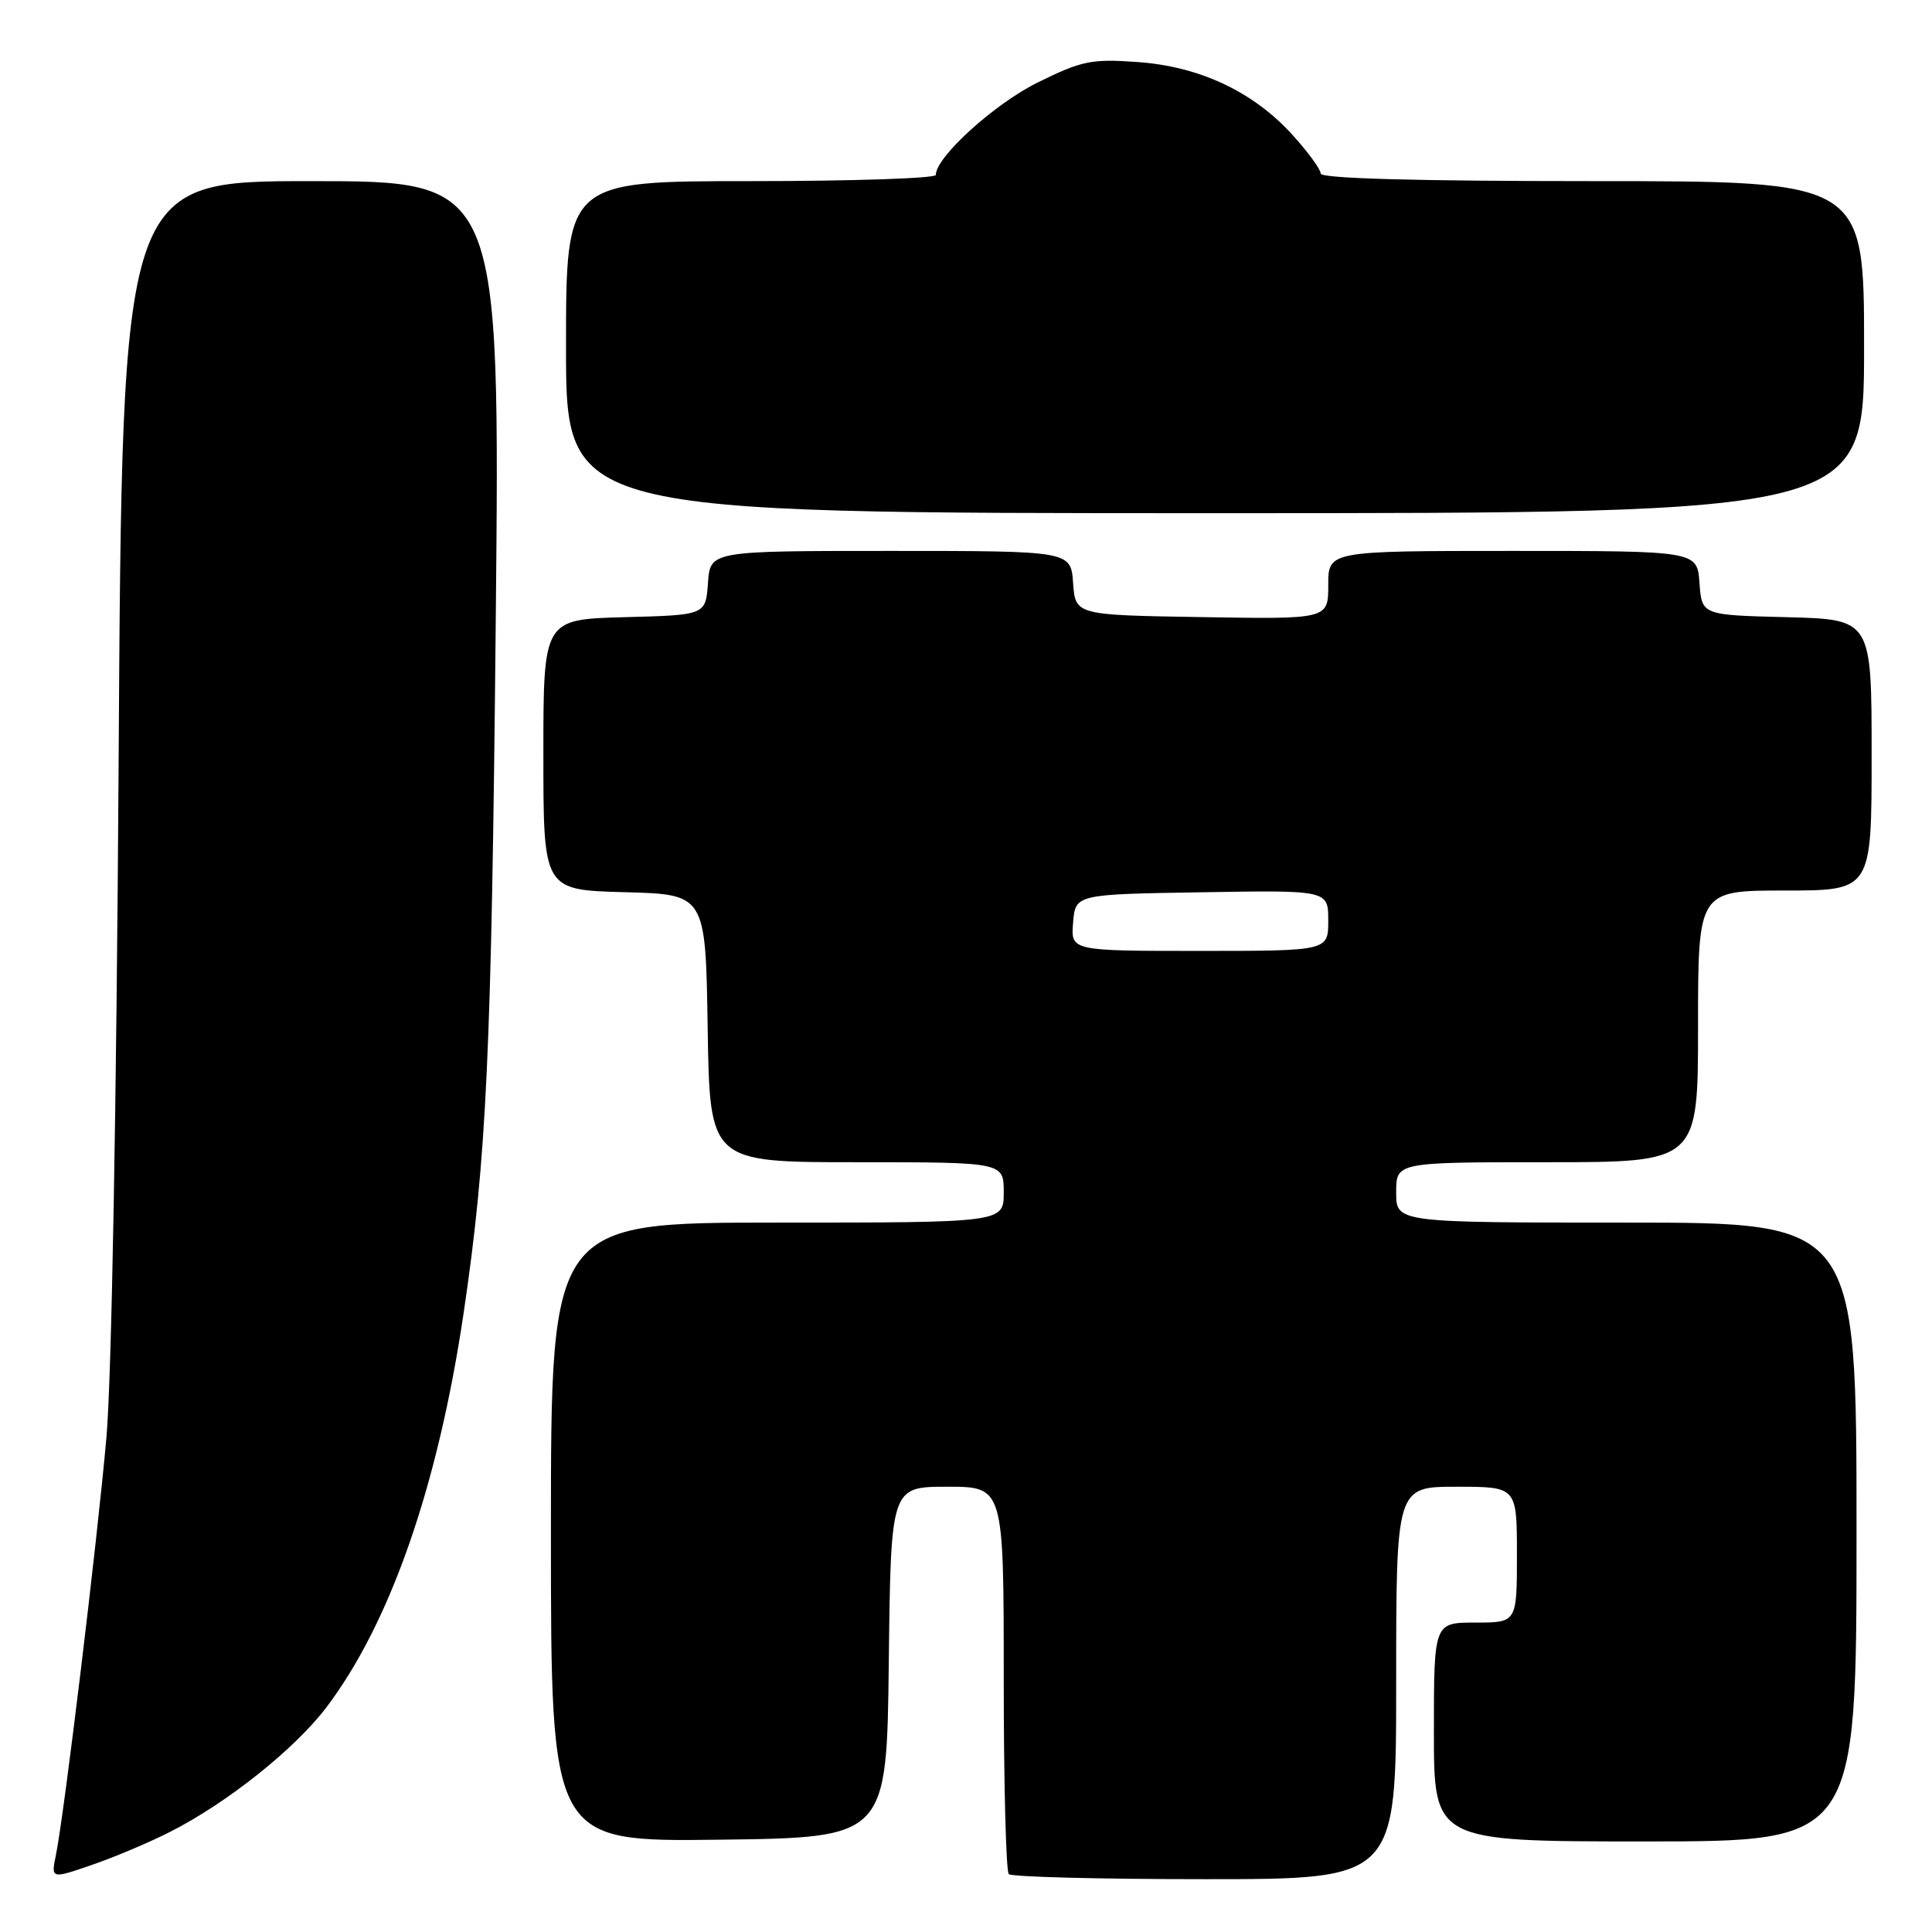 <?xml version="1.0" encoding="UTF-8" standalone="no"?>
<!DOCTYPE svg PUBLIC "-//W3C//DTD SVG 1.1//EN" "http://www.w3.org/Graphics/SVG/1.1/DTD/svg11.dtd" >
<svg xmlns="http://www.w3.org/2000/svg" xmlns:xlink="http://www.w3.org/1999/xlink" version="1.1" viewBox="0 0 256 256">
 <g >
 <path fill="currentColor"
d=" M 22.54 242.73 C 30.08 238.91 39.06 231.76 43.25 226.23 C 51.70 215.08 58.04 196.89 61.43 174.00 C 64.49 153.33 65.13 139.69 65.69 82.25 C 66.26 24.00 66.26 24.00 41.22 24.00 C 16.19 24.00 16.19 24.00 15.72 100.75 C 15.44 146.51 14.79 182.75 14.10 190.50 C 12.87 204.38 8.51 240.36 7.42 245.74 C 6.75 248.98 6.75 248.98 12.15 247.12 C 15.12 246.10 19.79 244.13 22.54 242.73 Z  M 185.00 223.00 C 185.00 197.00 185.00 197.00 193.00 197.00 C 201.00 197.00 201.00 197.00 201.00 206.00 C 201.00 215.00 201.00 215.00 195.50 215.00 C 190.00 215.00 190.00 215.00 190.00 229.50 C 190.00 244.00 190.00 244.00 218.00 244.00 C 246.00 244.00 246.00 244.00 246.00 203.00 C 246.00 162.00 246.00 162.00 215.50 162.00 C 185.00 162.00 185.00 162.00 185.00 158.00 C 185.00 154.00 185.00 154.00 205.00 154.00 C 225.00 154.00 225.00 154.00 225.00 136.00 C 225.00 118.00 225.00 118.00 236.50 118.00 C 248.00 118.00 248.00 118.00 248.00 100.03 C 248.00 82.07 248.00 82.07 236.75 81.78 C 225.50 81.50 225.50 81.50 225.19 77.25 C 224.89 73.00 224.89 73.00 200.44 73.00 C 176.00 73.00 176.00 73.00 176.00 77.52 C 176.00 82.05 176.00 82.05 159.25 81.77 C 142.50 81.50 142.50 81.50 142.19 77.25 C 141.89 73.00 141.89 73.00 118.00 73.00 C 94.11 73.00 94.11 73.00 93.81 77.25 C 93.50 81.50 93.50 81.50 82.75 81.78 C 72.00 82.07 72.00 82.07 72.00 100.00 C 72.00 117.93 72.00 117.93 82.75 118.22 C 93.50 118.50 93.50 118.50 93.77 136.25 C 94.05 154.00 94.05 154.00 113.52 154.00 C 133.00 154.00 133.00 154.00 133.00 158.00 C 133.00 162.00 133.00 162.00 103.00 162.00 C 73.00 162.00 73.00 162.00 73.00 203.02 C 73.00 244.04 73.00 244.04 95.25 243.77 C 117.50 243.50 117.50 243.50 117.77 220.25 C 118.04 197.00 118.04 197.00 125.52 197.00 C 133.00 197.00 133.00 197.00 133.00 222.33 C 133.00 236.27 133.30 247.97 133.67 248.33 C 134.03 248.70 145.73 249.00 159.67 249.00 C 185.00 249.00 185.00 249.00 185.00 223.00 Z  M 247.00 46.00 C 247.00 24.00 247.00 24.00 211.00 24.00 C 187.74 24.00 175.00 23.65 175.00 23.00 C 175.00 22.45 173.34 20.17 171.31 17.93 C 166.11 12.17 159.00 8.81 150.74 8.22 C 144.65 7.78 143.36 8.04 137.54 10.91 C 131.79 13.74 124.00 20.80 124.00 23.18 C 124.00 23.63 112.97 24.00 99.50 24.00 C 75.00 24.00 75.00 24.00 75.00 46.00 C 75.00 68.00 75.00 68.00 161.00 68.00 C 247.00 68.00 247.00 68.00 247.00 46.00 Z  M 142.19 122.25 C 142.50 118.50 142.50 118.50 159.25 118.23 C 176.00 117.95 176.00 117.95 176.00 121.98 C 176.00 126.00 176.00 126.00 158.94 126.00 C 141.88 126.00 141.88 126.00 142.19 122.25 Z "/>
</g>
</svg>